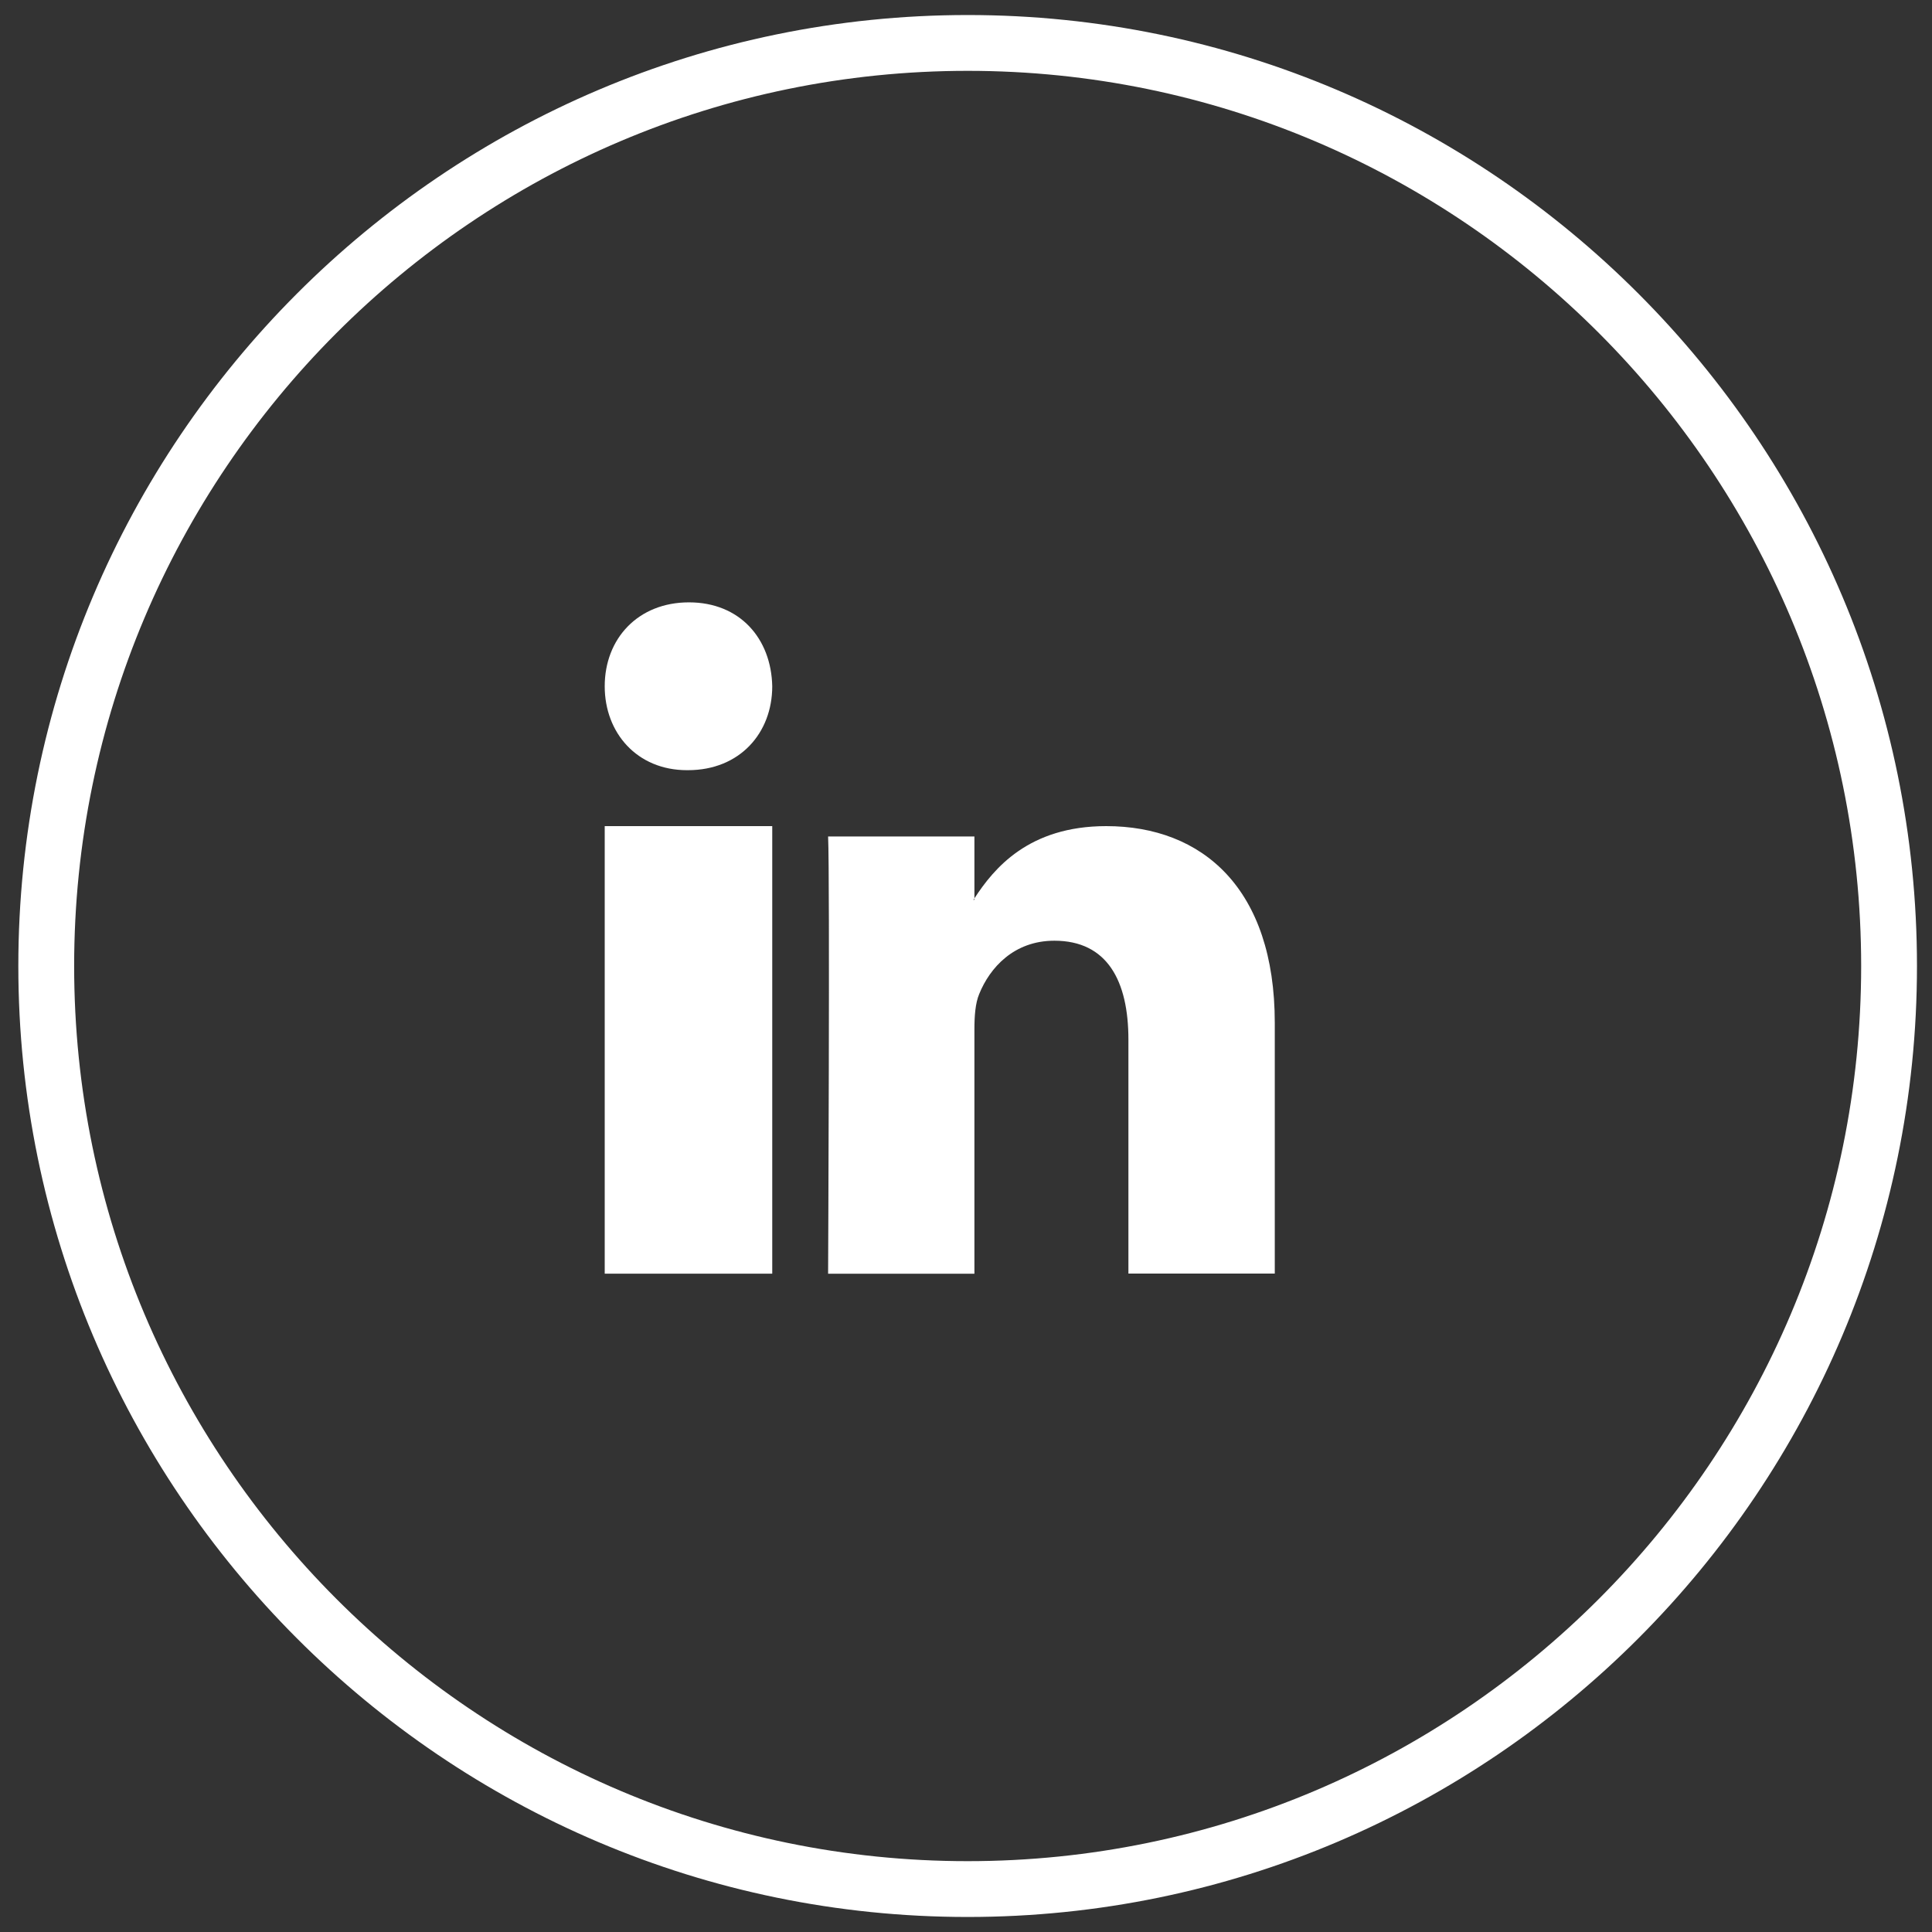 <svg xmlns="http://www.w3.org/2000/svg" width="45" height="45" viewBox="0 0 45 45">
    <rect x="0" y="0" width="45" height="45" fill="#333333" stroke="none"/>
    <g fill="none" fill-rule="nonzero">
        <path stroke="#FFF" stroke-width="1.3" d="M22.54 1C10.705 1 1.077 10.645 1.077 22.5c0 11.854 9.628 21.5 21.461 21.5C34.372 44 44 34.354 44 22.5 44 10.645 34.374 1 22.54 1z"/>
        <path fill="#FFF" d="M25.766 19.242c-1.81 0-2.618.988-3.07 1.682v-1.441h-3.408c.044.954 0 10.184 0 10.184h3.408v-5.69c0-.304.02-.609.112-.826.247-.61.807-1.24 1.75-1.24 1.232 0 1.725.934 1.725 2.305v5.448h3.409v-5.84c0-3.126-1.683-4.582-3.926-4.582zm-3.072 1.717h-.022c.007-.011.017-.022.022-.034v.034zM14.085 19.242h3.902v10.424h-3.902zM16.047 14.03c-1.185 0-1.962.844-1.962 1.955 0 1.085.753 1.954 1.916 1.954h.023c1.21 0 1.963-.869 1.963-1.954-.023-1.11-.752-1.955-1.94-1.955z"/>
    </g>
</svg>
